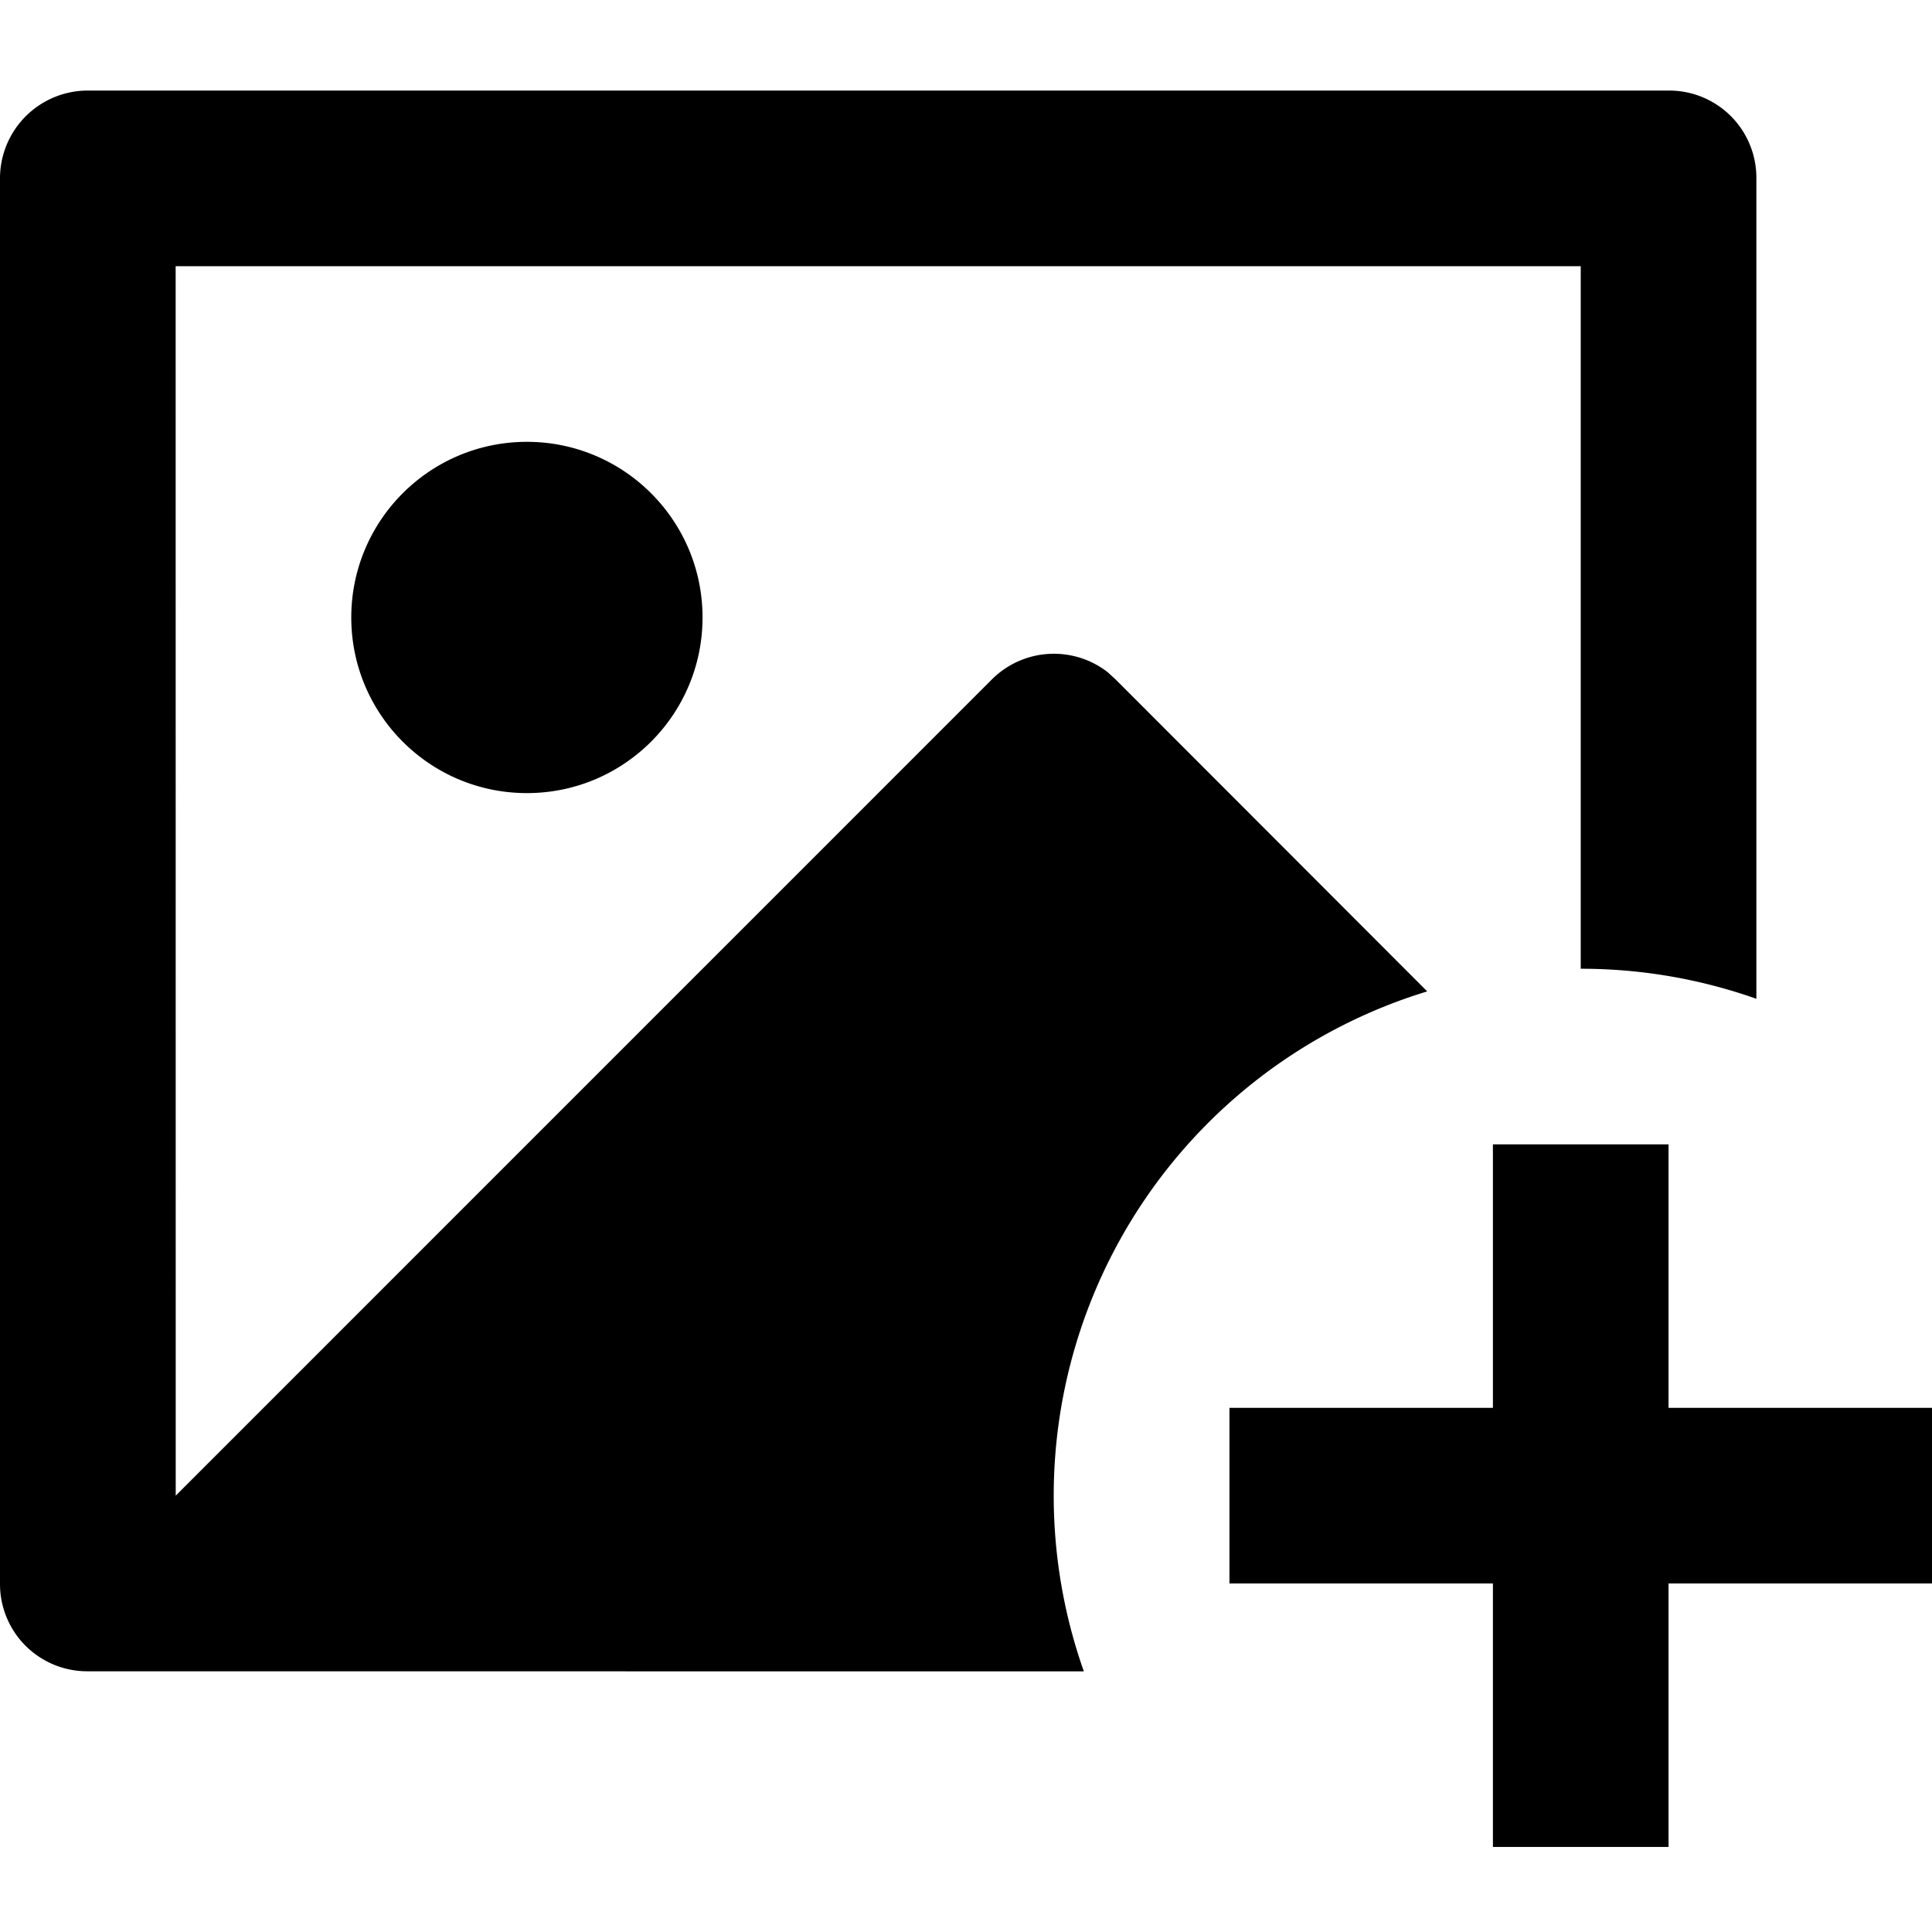 <svg xmlns="http://www.w3.org/2000/svg" viewBox="0 0 128 128"><path d="M110.545 75.818v17.455H128v11.636h-17.455v17.455H98.91v-17.455H81.455V93.273h17.454V75.818h11.636zM110.592 6a5.776 5.776 0 015.772 5.777v54.395a34.85 34.85 0 00-11.637-1.99V17.636h-93.09l.005 81.455 54.063-54.068a5.812 5.812 0 017.68-.49l.54.495 20.632 20.655a34.927 34.927 0 00-22.749 45.05l-66.036-.006A5.777 5.777 0 010 104.95V11.777A5.818 5.818 0 015.772 6h104.82zM34.909 29.273c6.427 0 11.636 5.21 11.636 11.636 0 6.427-5.21 11.636-11.636 11.636-6.426 0-11.636-5.21-11.636-11.636 0-6.426 5.21-11.636 11.636-11.636z"/></svg>